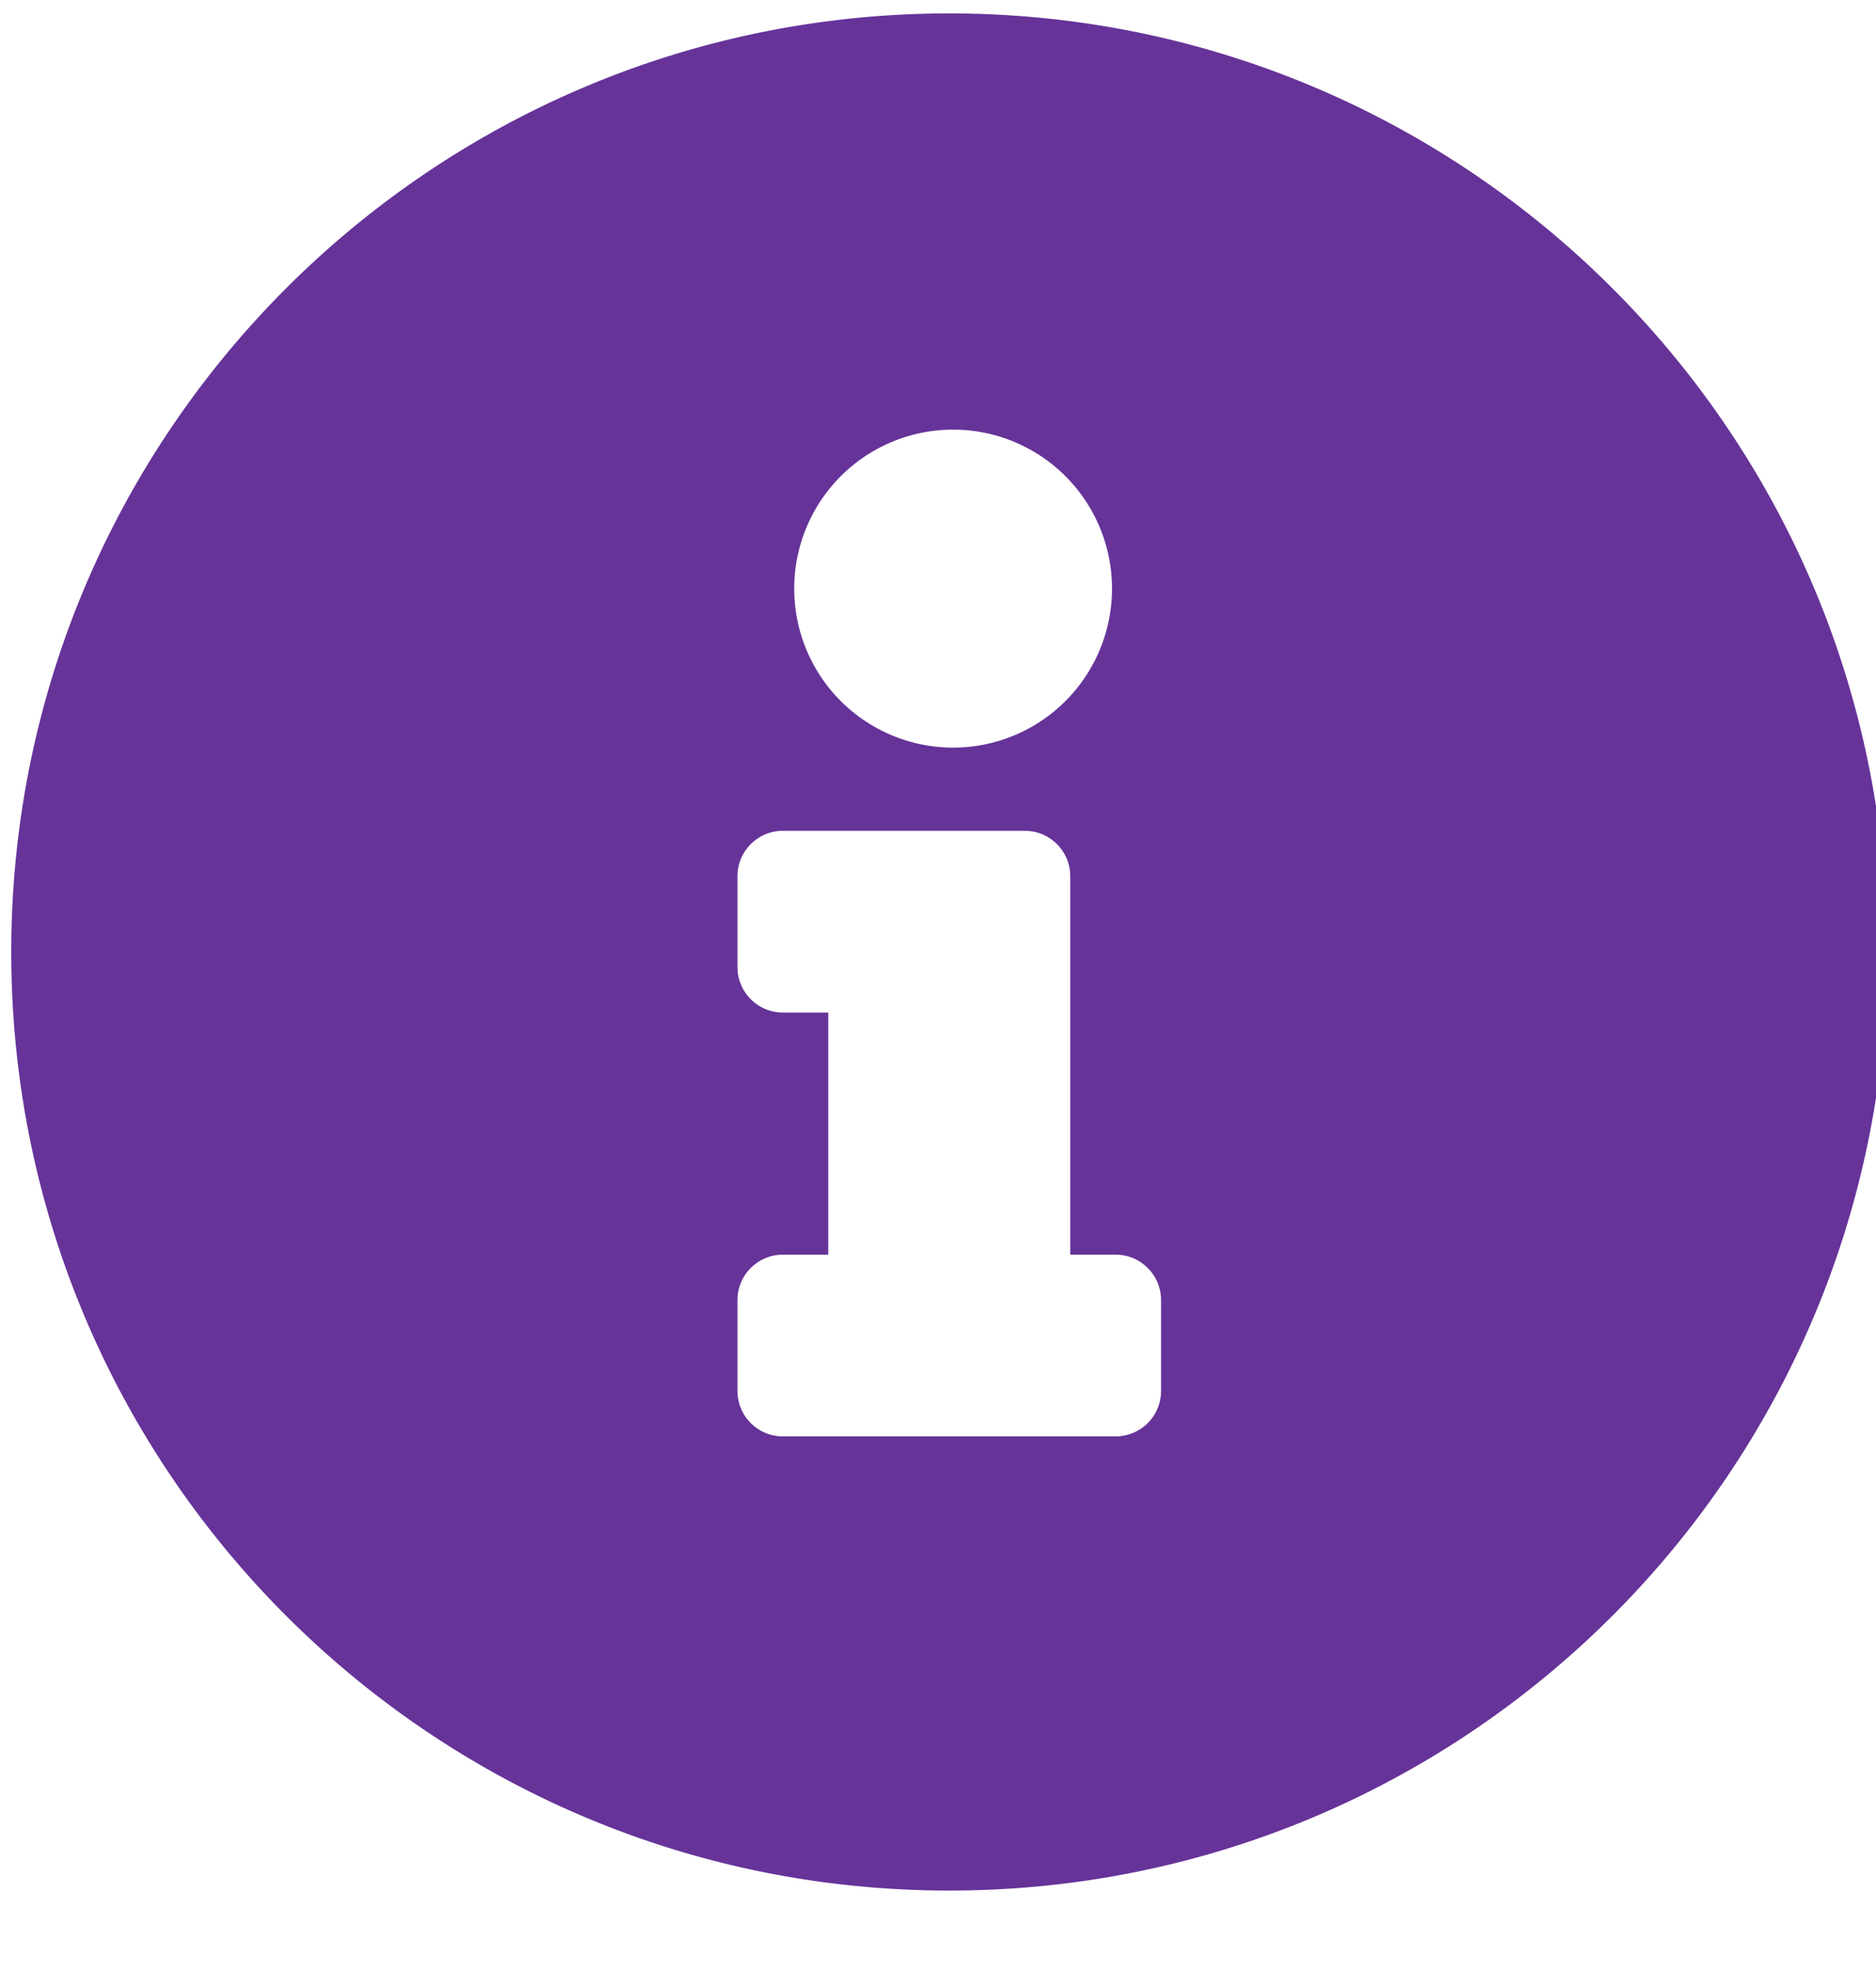 <svg xmlns="http://www.w3.org/2000/svg" fill="none" viewBox="0 0 20 21"><path fill="#639" d="M10.12.143c-5.522 0-10 4.479-10 10 0 5.524 4.478 10 10 10s10-4.476 10-10c0-5.521-4.478-10-10-10m0 4.435a1.694 1.694 0 1 1 0 3.387 1.694 1.694 0 0 1 0-3.387m2.258 10.242a.484.484 0 0 1-.484.484H8.346a.484.484 0 0 1-.484-.484v-.968c0-.267.217-.484.484-.484h.484v-2.58h-.484a.484.484 0 0 1-.484-.484v-.968c0-.267.217-.484.484-.484h2.58c.268 0 .484.217.484.484v4.032h.484c.267 0 .484.217.484.484z"/></svg>